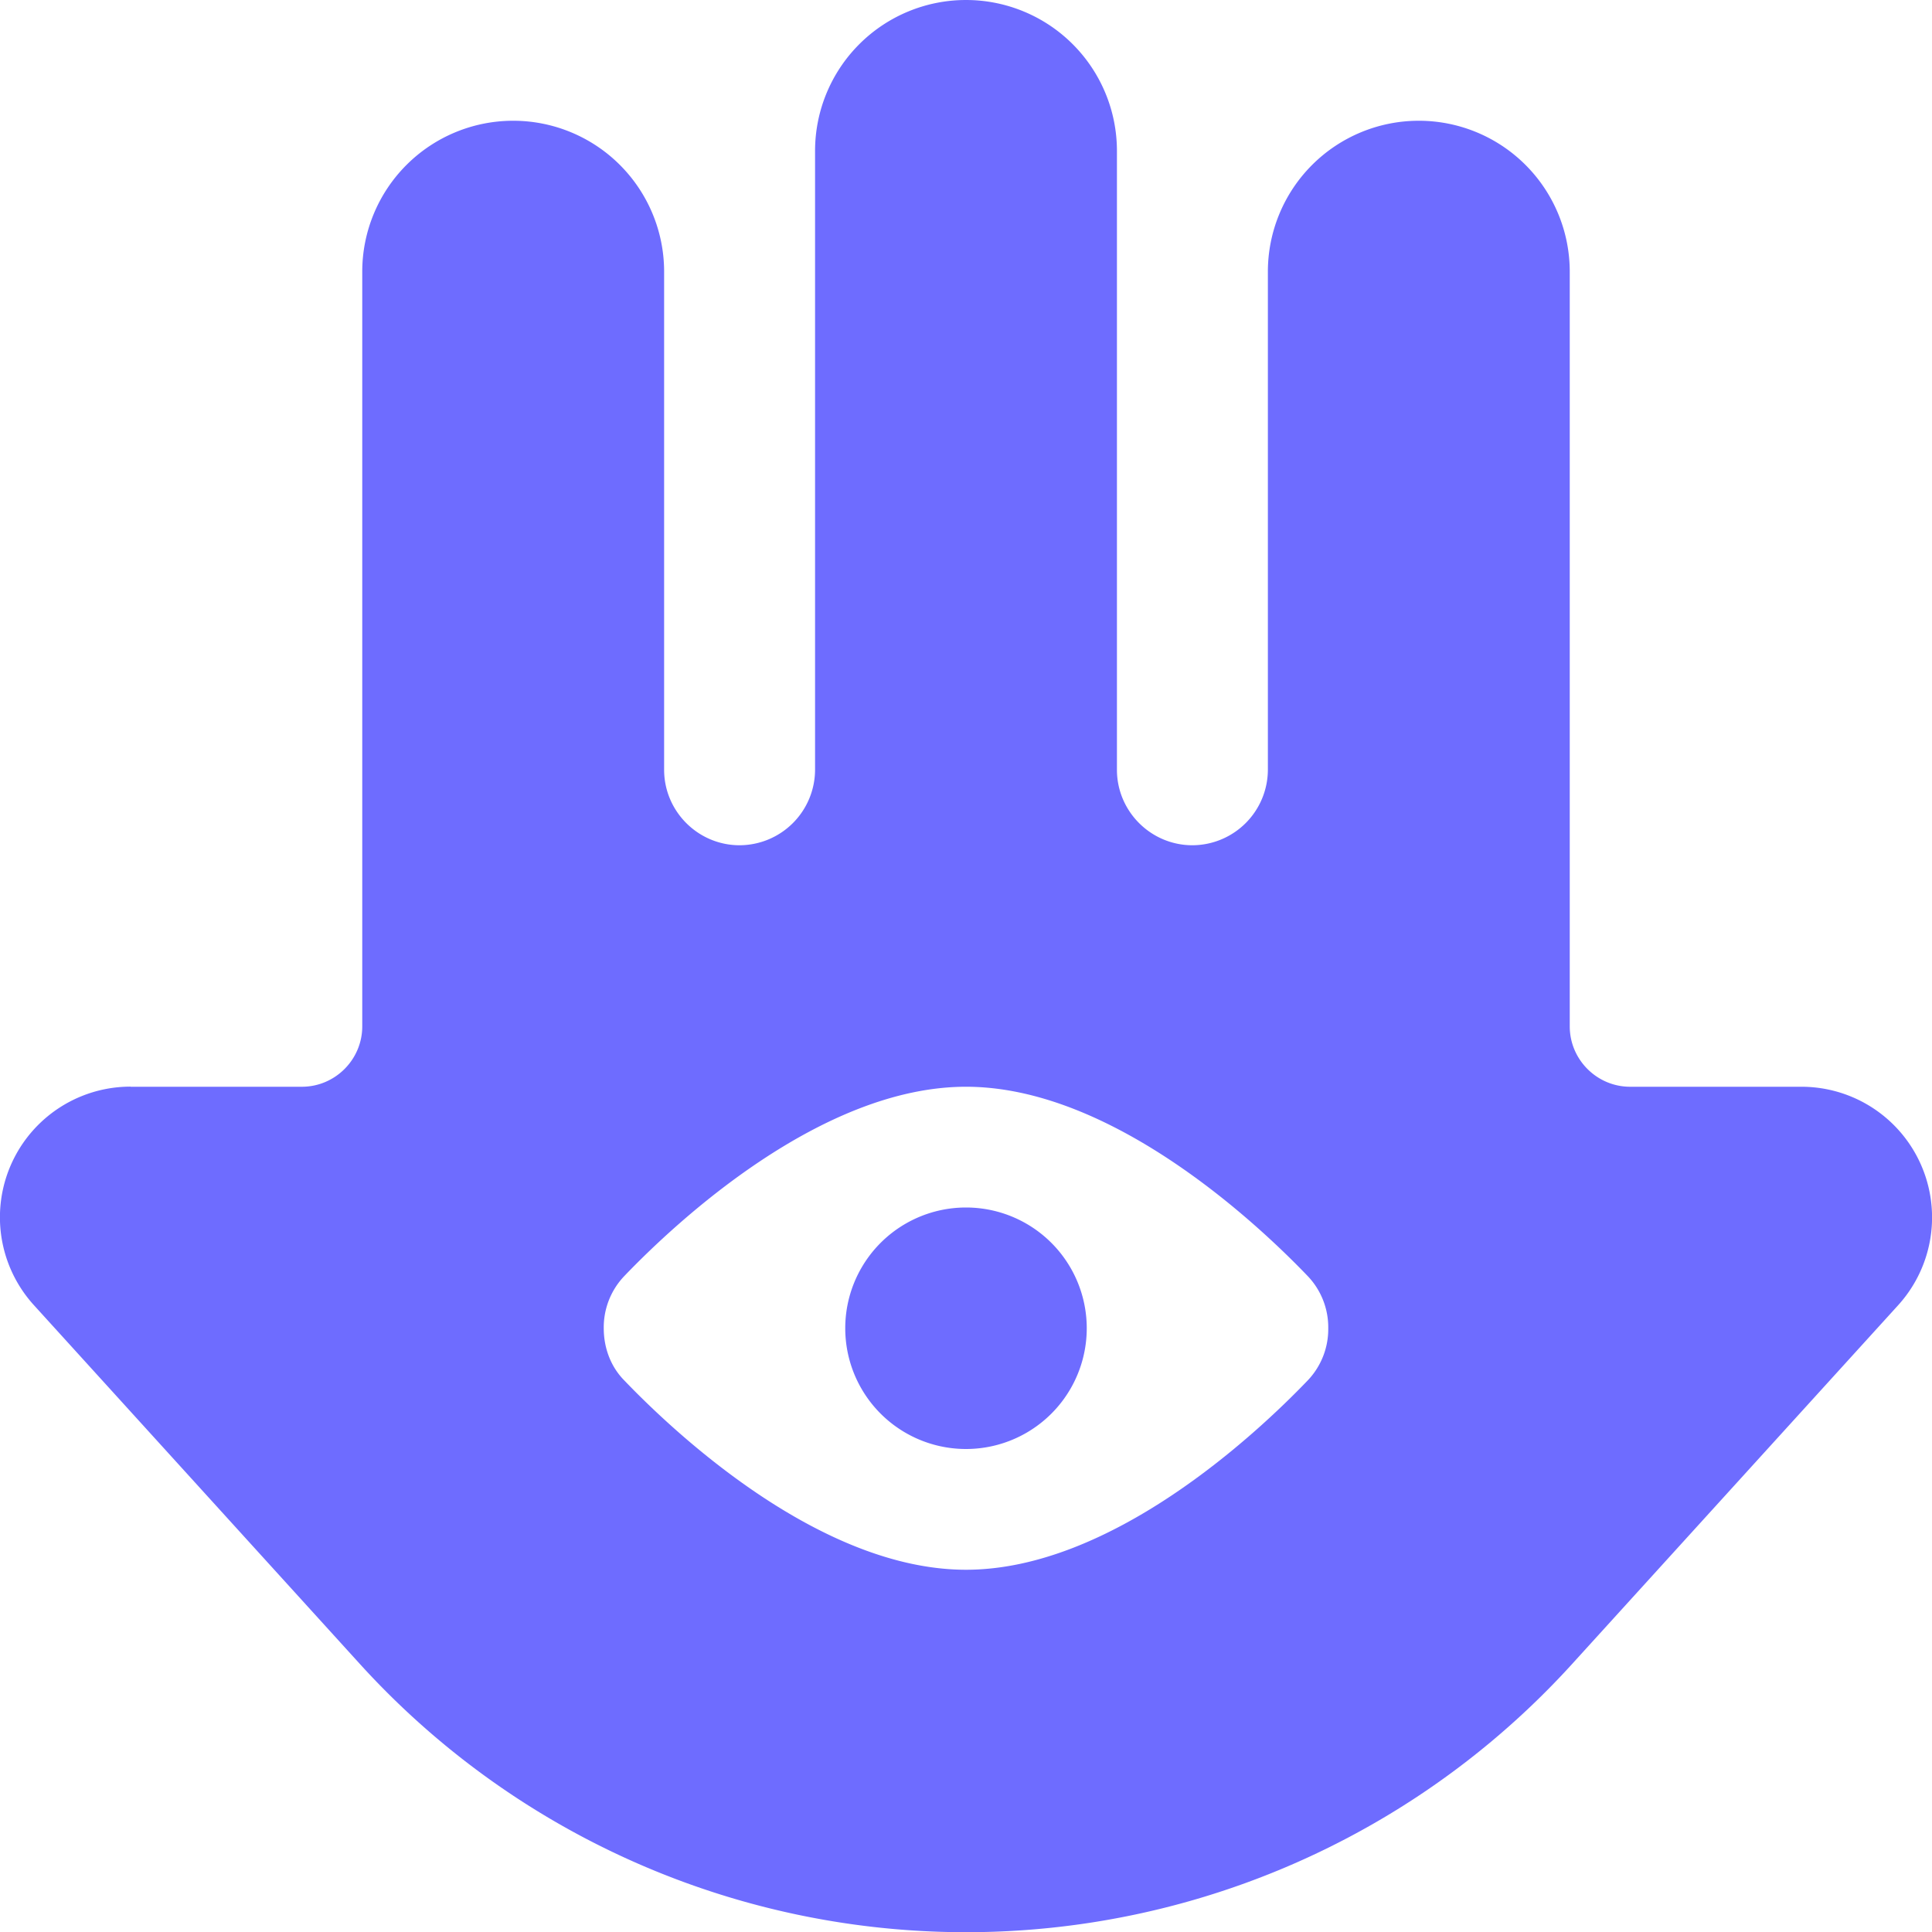 <svg width="16" height="16" fill="none" xmlns="http://www.w3.org/2000/svg"><g clip-path="url(#a)"><path d="M1.081 9H2.5c.275 0 .5-.225.5-.5V2.25a1.25 1.25 0 1 1 2.5 0v4.125c0 .344.281.625.625.625a.627.627 0 0 0 .625-.625V1.25a1.25 1.25 0 1 1 2.5 0v5.125c0 .344.281.625.625.625a.627.627 0 0 0 .625-.625V2.25a1.25 1.25 0 1 1 2.5 0V8.5c0 .275.225.5.5.5h1.419a1.082 1.082 0 0 1 .8 1.81l-2.7 2.971a6.782 6.782 0 0 1-10.038 0l-2.7-2.972a1.082 1.082 0 0 1 .8-1.81zM8 9c-1.2 0-2.4 1.119-2.831 1.569A.615.615 0 0 0 5 11c0 .16.056.316.169.431C5.6 11.881 6.8 13 8 13s2.4-1.119 2.831-1.569A.615.615 0 0 0 11 11a.615.615 0 0 0-.169-.431C10.4 10.119 9.2 9 8 9zm0 3a.999.999 0 1 1 0-2 .999.999 0 1 1 0 2z" fill="#6E6CFF"/></g><defs><clipPath id="a"><path fill="#fff" d="M0 0h16v16H0z"/></clipPath></defs></svg>